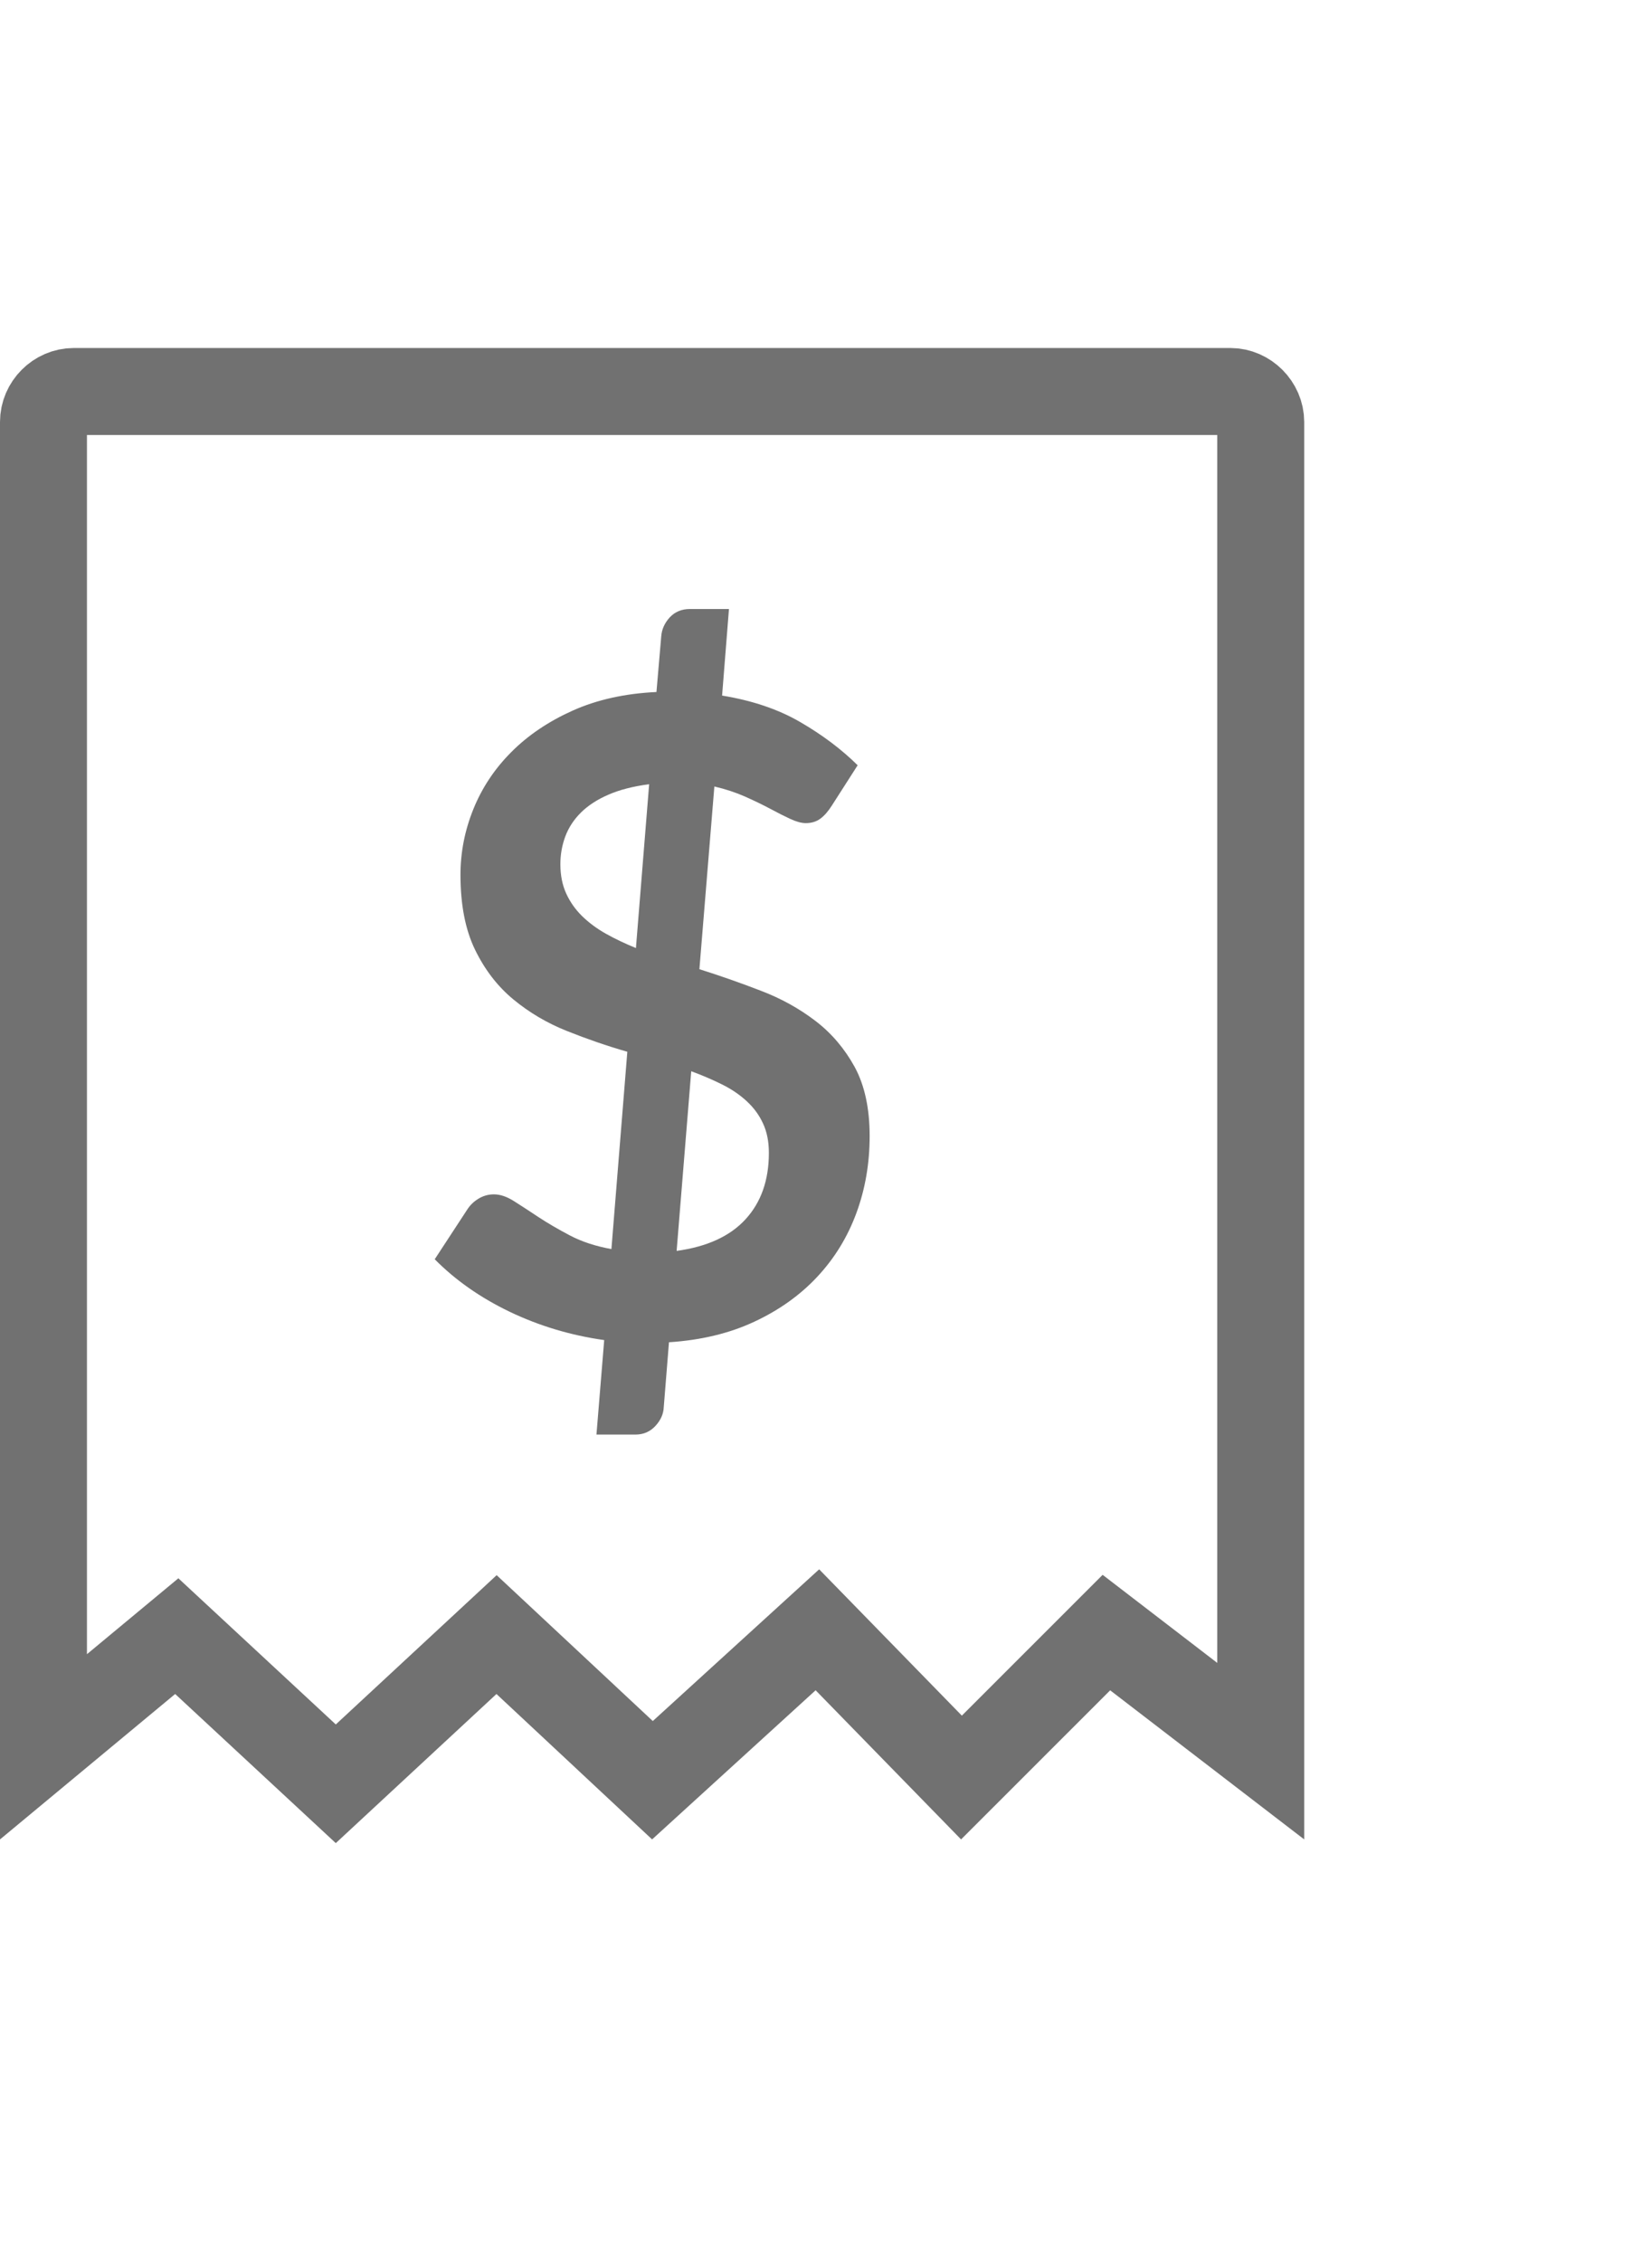 <svg width="19" height="26" viewBox="0 0 19 26" fill="none" xmlns="http://www.w3.org/2000/svg">
<g filter="url(#filter0_d_1230_4433)">
<path fill-rule="evenodd" clip-rule="evenodd" d="M0.5 16.078L2.033 14.806L3.862 16.503L5.711 14.788L7.504 16.462L9.401 14.733L11.058 16.431L12.725 14.765L14.5 16.128V0.85C14.5 0.662 14.339 0.5 14.151 0.5H0.849C0.66 0.5 0.5 0.659 0.5 0.85V16.078Z" stroke="#717171"/>
<path fill-rule="evenodd" clip-rule="evenodd" d="M8.749 7.387C8.516 7.297 8.281 7.215 8.044 7.14L8.216 5.04C8.345 5.07 8.462 5.109 8.569 5.156C8.676 5.204 8.772 5.25 8.858 5.296C8.943 5.342 9.021 5.381 9.09 5.413C9.159 5.445 9.218 5.461 9.267 5.461C9.333 5.461 9.389 5.444 9.435 5.41C9.481 5.376 9.525 5.326 9.568 5.258L9.864 4.796C9.68 4.614 9.461 4.449 9.208 4.302C8.955 4.154 8.654 4.052 8.305 3.995L8.384 3H7.935C7.84 3 7.763 3.032 7.703 3.096C7.644 3.161 7.611 3.233 7.605 3.315L7.55 3.954C7.189 3.971 6.868 4.042 6.588 4.167C6.309 4.292 6.073 4.451 5.881 4.644C5.688 4.837 5.543 5.056 5.444 5.301C5.345 5.546 5.296 5.798 5.296 6.055C5.296 6.4 5.352 6.687 5.464 6.917C5.576 7.147 5.723 7.338 5.905 7.488C6.088 7.639 6.293 7.76 6.522 7.851C6.75 7.942 6.981 8.022 7.215 8.089L7.032 10.357C6.848 10.324 6.689 10.271 6.554 10.2C6.419 10.129 6.299 10.059 6.194 9.99C6.089 9.92 5.995 9.859 5.913 9.807C5.83 9.754 5.753 9.728 5.681 9.728C5.618 9.728 5.56 9.744 5.506 9.776C5.451 9.809 5.408 9.85 5.375 9.901L5 10.474C5.237 10.714 5.525 10.916 5.863 11.078C6.202 11.24 6.564 11.349 6.949 11.403L6.86 12.489H7.309C7.401 12.489 7.477 12.456 7.538 12.39C7.599 12.324 7.631 12.252 7.634 12.174L7.694 11.428C8.062 11.404 8.389 11.326 8.675 11.192C8.961 11.059 9.203 10.886 9.4 10.675C9.598 10.463 9.747 10.22 9.849 9.944C9.951 9.668 10.002 9.373 10.002 9.058C10.002 8.741 9.945 8.476 9.83 8.264C9.714 8.053 9.564 7.876 9.378 7.734C9.192 7.592 8.983 7.476 8.749 7.387ZM7.466 5.014C7.282 5.038 7.126 5.078 6.998 5.134C6.87 5.189 6.764 5.258 6.682 5.339C6.6 5.42 6.54 5.512 6.502 5.613C6.464 5.715 6.445 5.821 6.445 5.933C6.445 6.061 6.468 6.174 6.512 6.27C6.556 6.367 6.617 6.453 6.694 6.529C6.772 6.605 6.863 6.673 6.968 6.732C7.073 6.791 7.189 6.846 7.314 6.897L7.466 5.014ZM7.782 10.378C8.131 10.33 8.395 10.21 8.574 10.015C8.753 9.82 8.843 9.566 8.843 9.251C8.843 9.123 8.821 9.01 8.776 8.914C8.732 8.817 8.669 8.732 8.589 8.658C8.508 8.583 8.414 8.519 8.305 8.465C8.197 8.411 8.078 8.36 7.95 8.313L7.782 10.378Z" fill="#717171"/>
</g>
<defs>
<filter id="filter0_d_1230_4433" x="-4" y="0" width="23" height="25.185" filterUnits="userSpaceOnUse" color-interpolation-filters="sRGB">
<feFlood flood-opacity="0" result="BackgroundImageFix"/>
<feColorMatrix in="SourceAlpha" type="matrix" values="0 0 0 0 0 0 0 0 0 0 0 0 0 0 0 0 0 0 127 0" result="hardAlpha"/>
<feOffset dy="4"/>
<feGaussianBlur stdDeviation="2"/>
<feComposite in2="hardAlpha" operator="out"/>
<feColorMatrix type="matrix" values="0 0 0 0 0 0 0 0 0 0 0 0 0 0 0 0 0 0 0.25 0"/>
<feBlend mode="normal" in2="BackgroundImageFix" result="effect1_dropShadow_1230_4433"/>
<feBlend mode="normal" in="SourceGraphic" in2="effect1_dropShadow_1230_4433" result="shape"/>
</filter>
</defs>
</svg>
